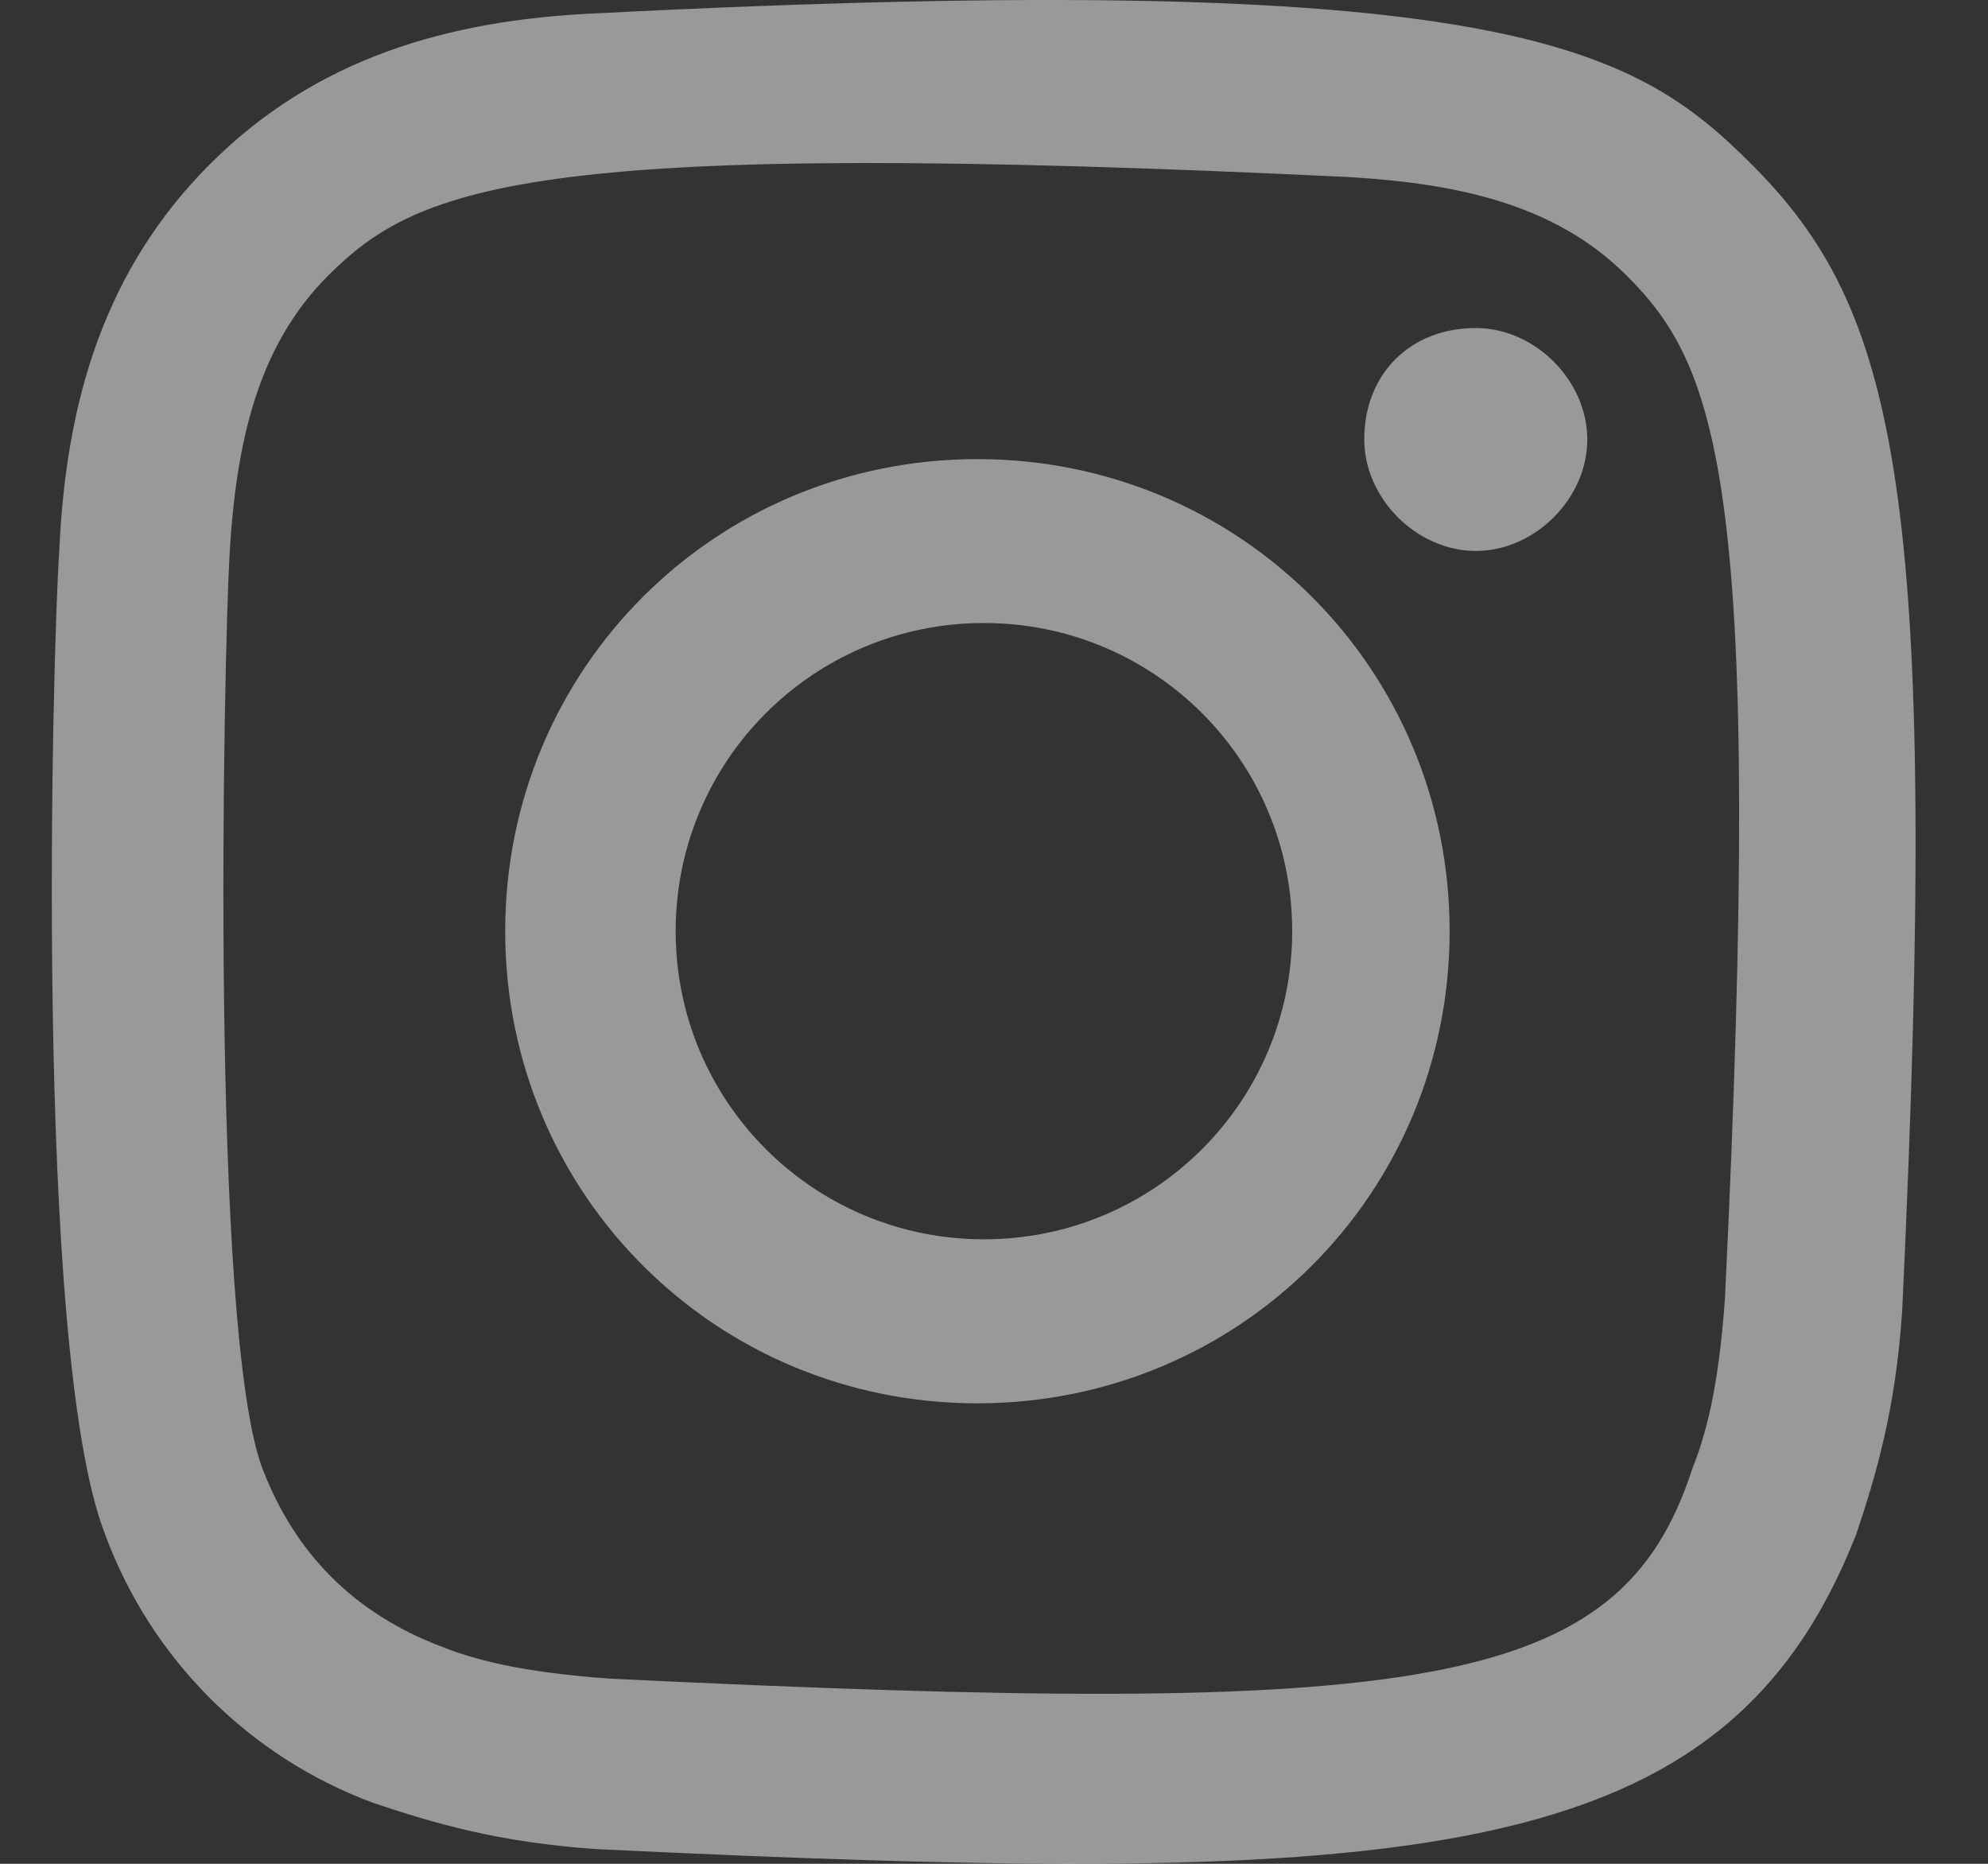 <svg width="16" height="15" viewBox="0 0 16 15" fill="none" xmlns="http://www.w3.org/2000/svg">
<rect x="0" y="0" width="16" height="15" fill="#333333" stroke="none"/>
<path d="M5.438 7.494C5.438 6.122 6.547 5.014 7.919 5.014C9.292 5.014 10.4 6.122 10.4 7.494C10.4 8.866 9.292 9.974 7.919 9.974C6.547 9.974 5.438 8.866 5.438 7.494ZM4.066 7.494C4.066 9.605 5.755 11.294 7.866 11.294C9.978 11.294 11.667 9.605 11.667 7.494C11.667 5.384 9.978 3.695 7.866 3.695C5.755 3.695 4.066 5.384 4.066 7.494ZM10.98 3.537C10.98 4.012 11.403 4.434 11.878 4.434C12.353 4.434 12.775 4.012 12.775 3.537C12.775 3.062 12.353 2.64 11.878 2.64C11.35 2.64 10.98 3.009 10.98 3.537ZM4.911 13.51C4.172 13.457 3.802 13.352 3.538 13.246C2.852 12.982 2.377 12.507 2.113 11.821C1.691 10.713 1.797 5.331 1.849 4.434C1.902 3.59 2.06 2.798 2.641 2.218C3.38 1.479 4.33 1.109 10.875 1.426C11.72 1.479 12.511 1.637 13.092 2.218C13.831 2.956 14.2 3.906 13.883 10.449C13.831 11.188 13.725 11.557 13.62 11.821C13.039 13.615 11.456 13.826 4.911 13.51ZM4.805 0.107C3.591 0.16 2.535 0.476 1.691 1.32C0.846 2.165 0.53 3.22 0.477 4.434C0.424 5.173 0.266 10.871 0.846 12.349C1.216 13.352 2.008 14.143 3.01 14.512C3.486 14.671 4.013 14.829 4.805 14.882C11.403 15.198 13.883 15.04 14.939 12.349C15.098 11.874 15.256 11.346 15.309 10.555C15.625 3.906 15.256 2.481 14.095 1.32C13.145 0.371 12.089 -0.263 4.805 0.107Z" fill="white" fill-opacity="0.5"/>
</svg>
